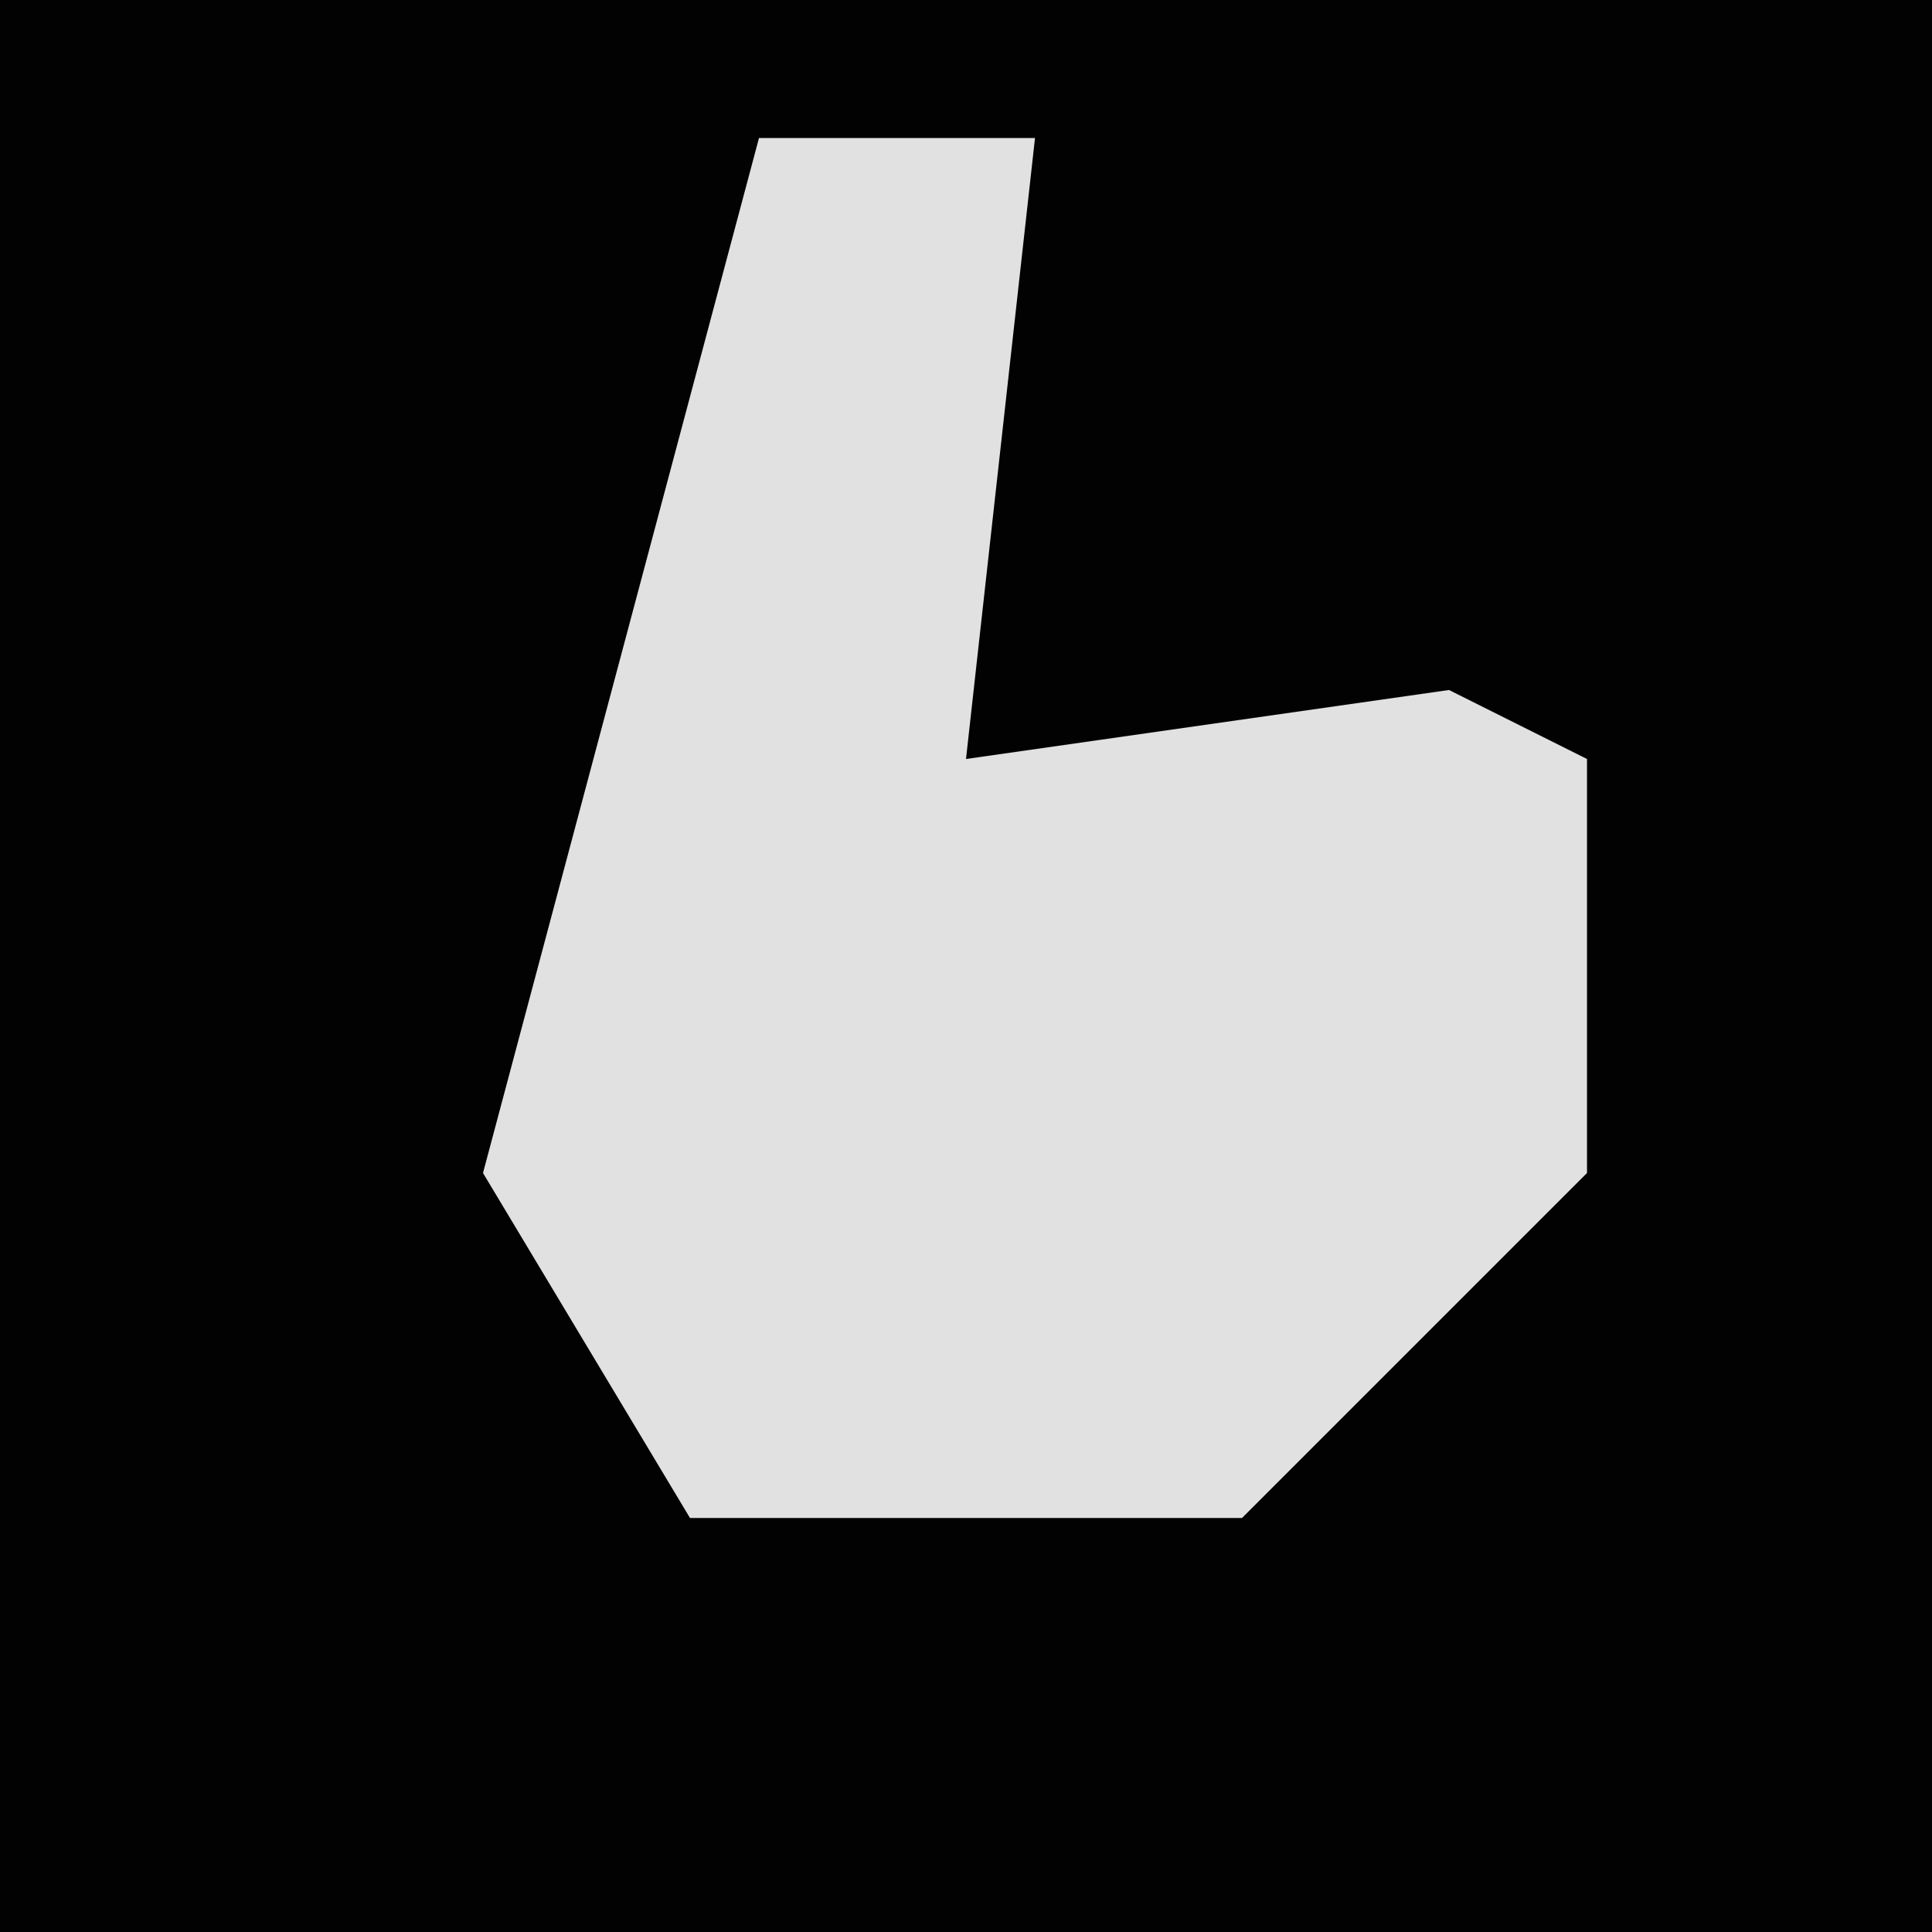 <?xml version="1.0" encoding="UTF-8"?>
<svg version="1.1" xmlns="http://www.w3.org/2000/svg" width="28" height="28">
<path d="M0,0 L28,0 L28,28 L0,28 Z " fill="#020202" transform="translate(0,0)"/>
<path d="M0,0 L4,0 L3,9 L10,8 L12,9 L12,15 L7,20 L-1,20 L-4,15 Z " fill="#E1E1E1" transform="translate(11,2)"/>
</svg>
